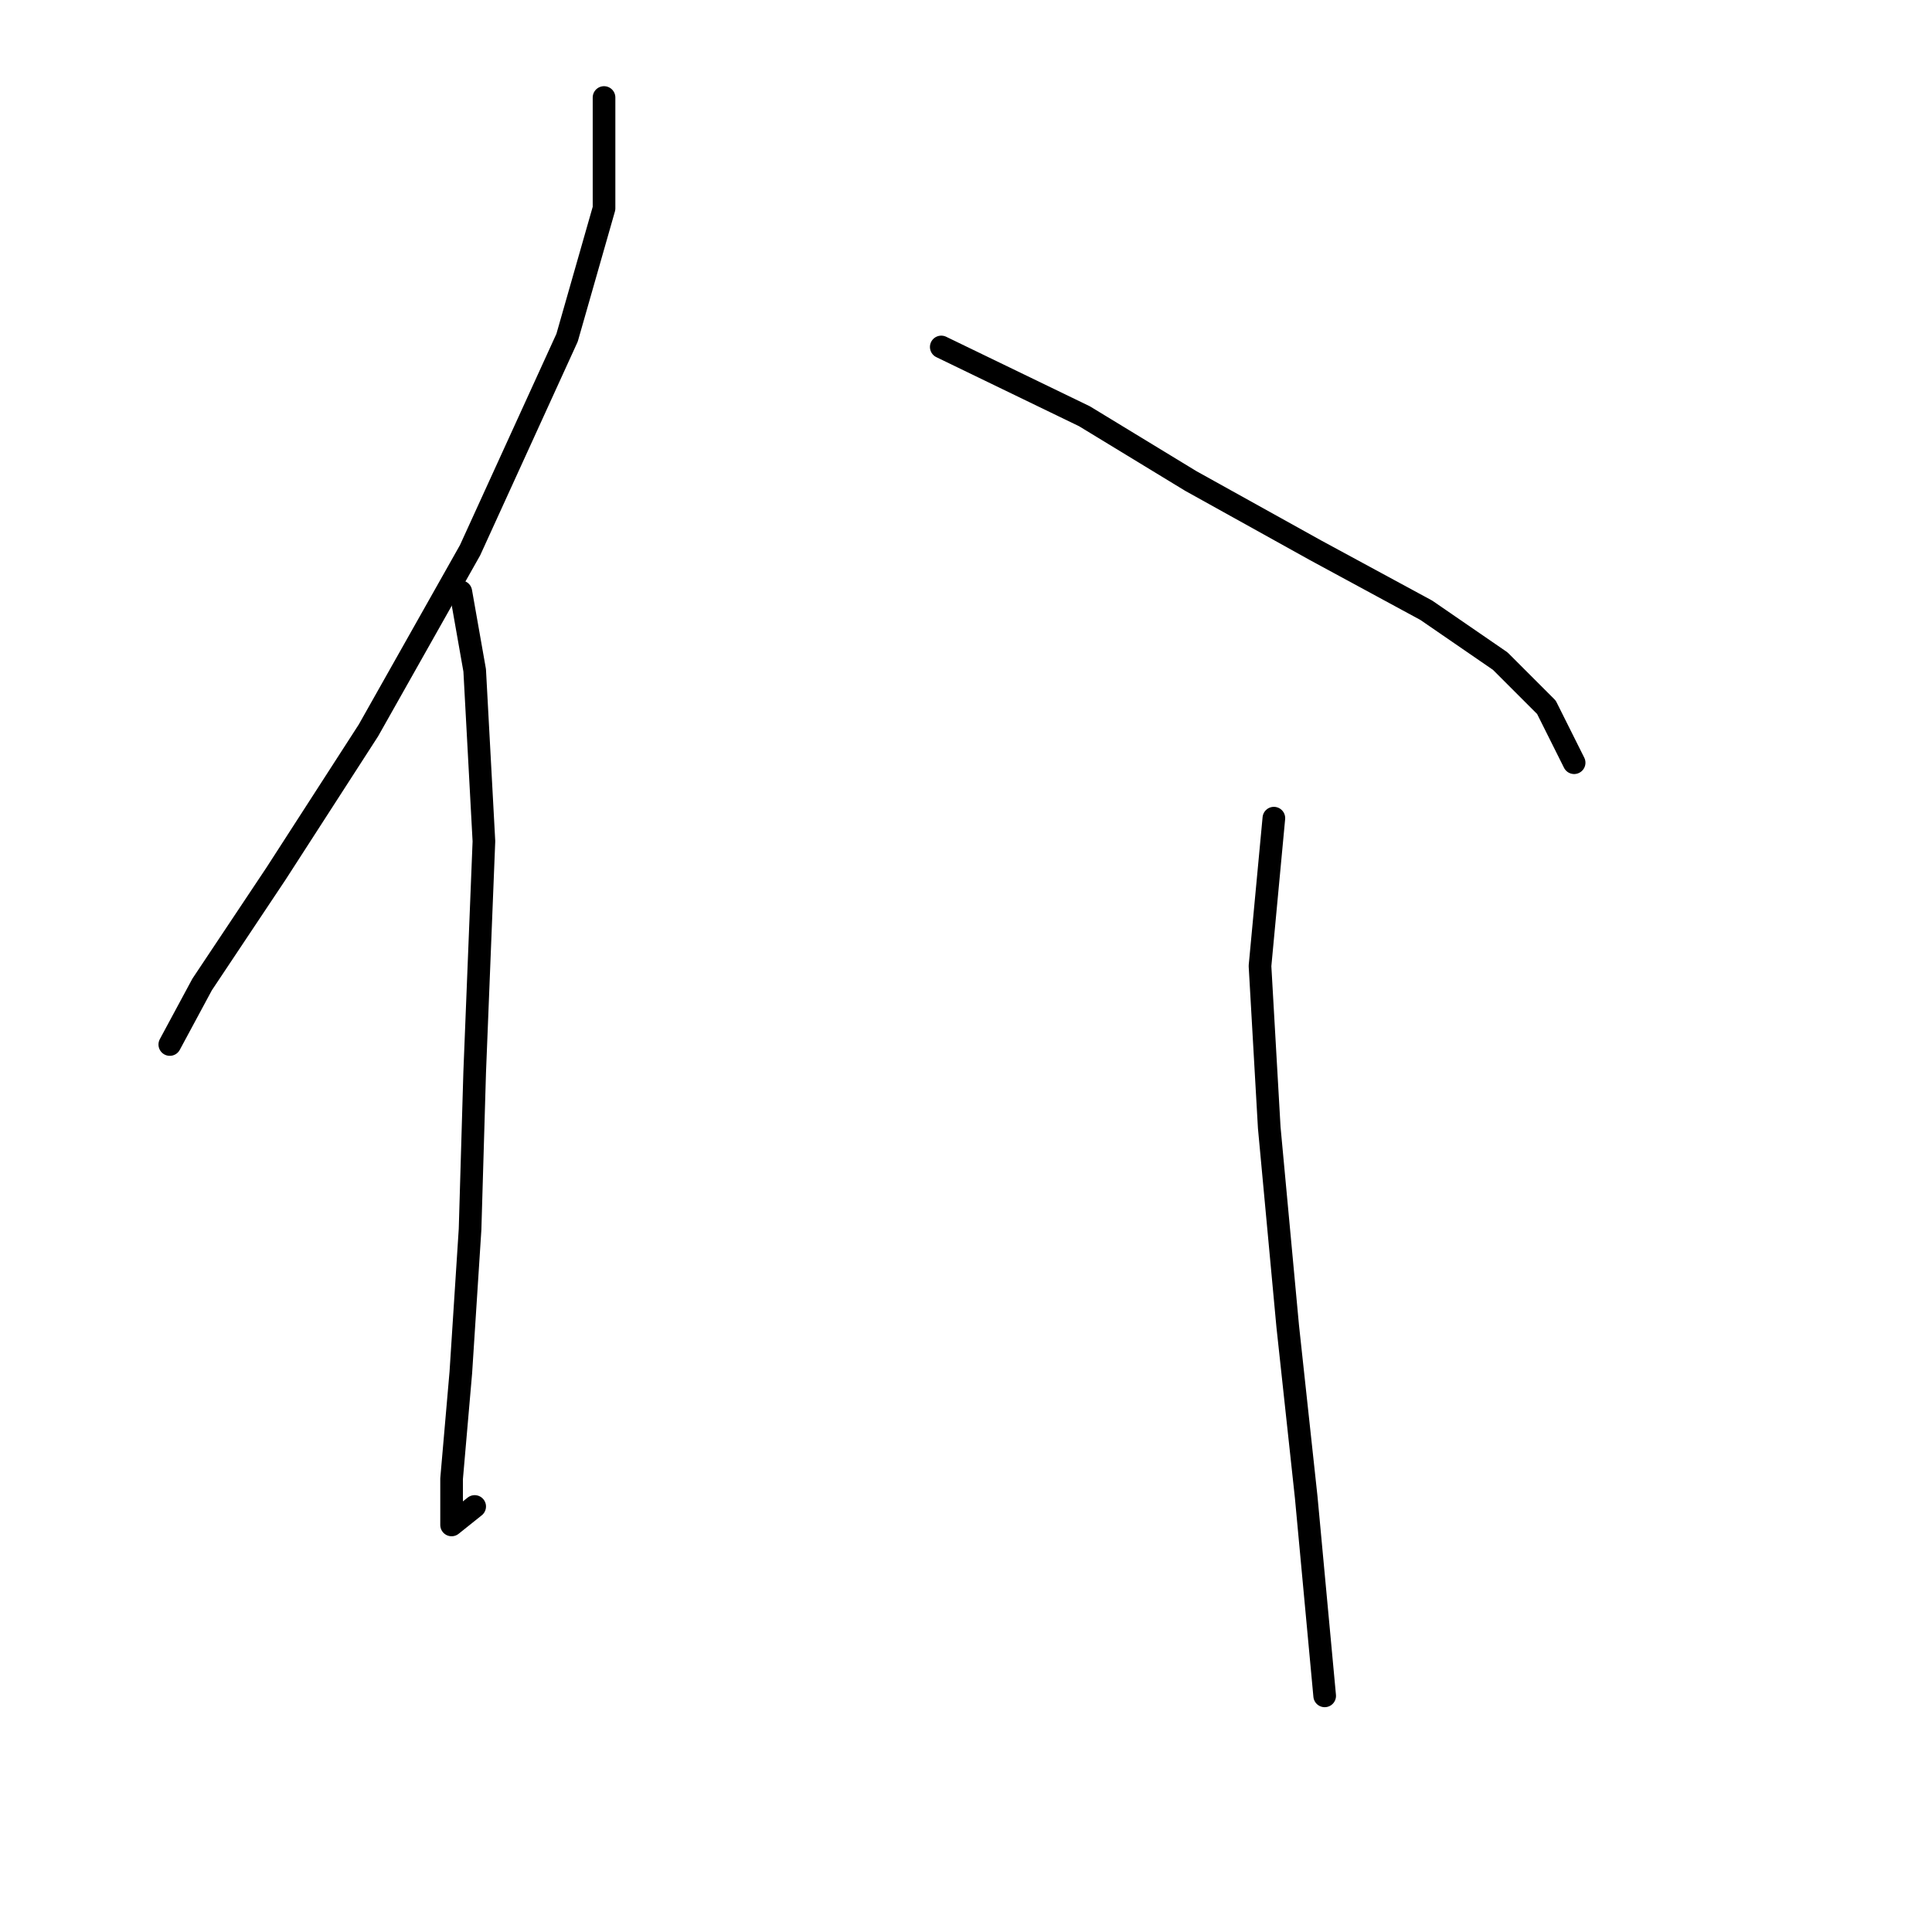 <?xml version="1.0" standalone="no"?>
    <svg width="256" height="256" xmlns="http://www.w3.org/2000/svg" version="1.1">
    <polyline stroke="black" stroke-width="3" stroke-linecap="round" fill="transparent" stroke-linejoin="round" points="80.037 12.92 80.037 27.611 75.14 44.75 62.286 72.907 48.82 96.78 36.577 115.755 26.784 130.446 22.499 138.403 22.499 138.403 " />
        <polyline stroke="black" stroke-width="3" stroke-linecap="round" fill="transparent" stroke-linejoin="round" points="61.062 78.416 62.898 88.822 64.122 111.47 62.898 142.076 62.286 162.888 61.062 181.863 59.838 195.942 59.838 202.063 62.898 199.615 62.898 199.615 " />
        <polyline stroke="black" stroke-width="3" stroke-linecap="round" fill="transparent" stroke-linejoin="round" points="124.722 45.974 143.697 55.156 157.776 63.726 174.303 72.907 188.994 80.865 198.787 87.598 204.908 93.719 208.581 101.064 208.581 101.064 " />
        <polyline stroke="black" stroke-width="3" stroke-linecap="round" fill="transparent" stroke-linejoin="round" points="168.794 108.41 166.957 127.997 168.182 149.421 170.63 175.742 173.079 198.39 175.527 224.711 175.527 224.711 " />
        </svg>